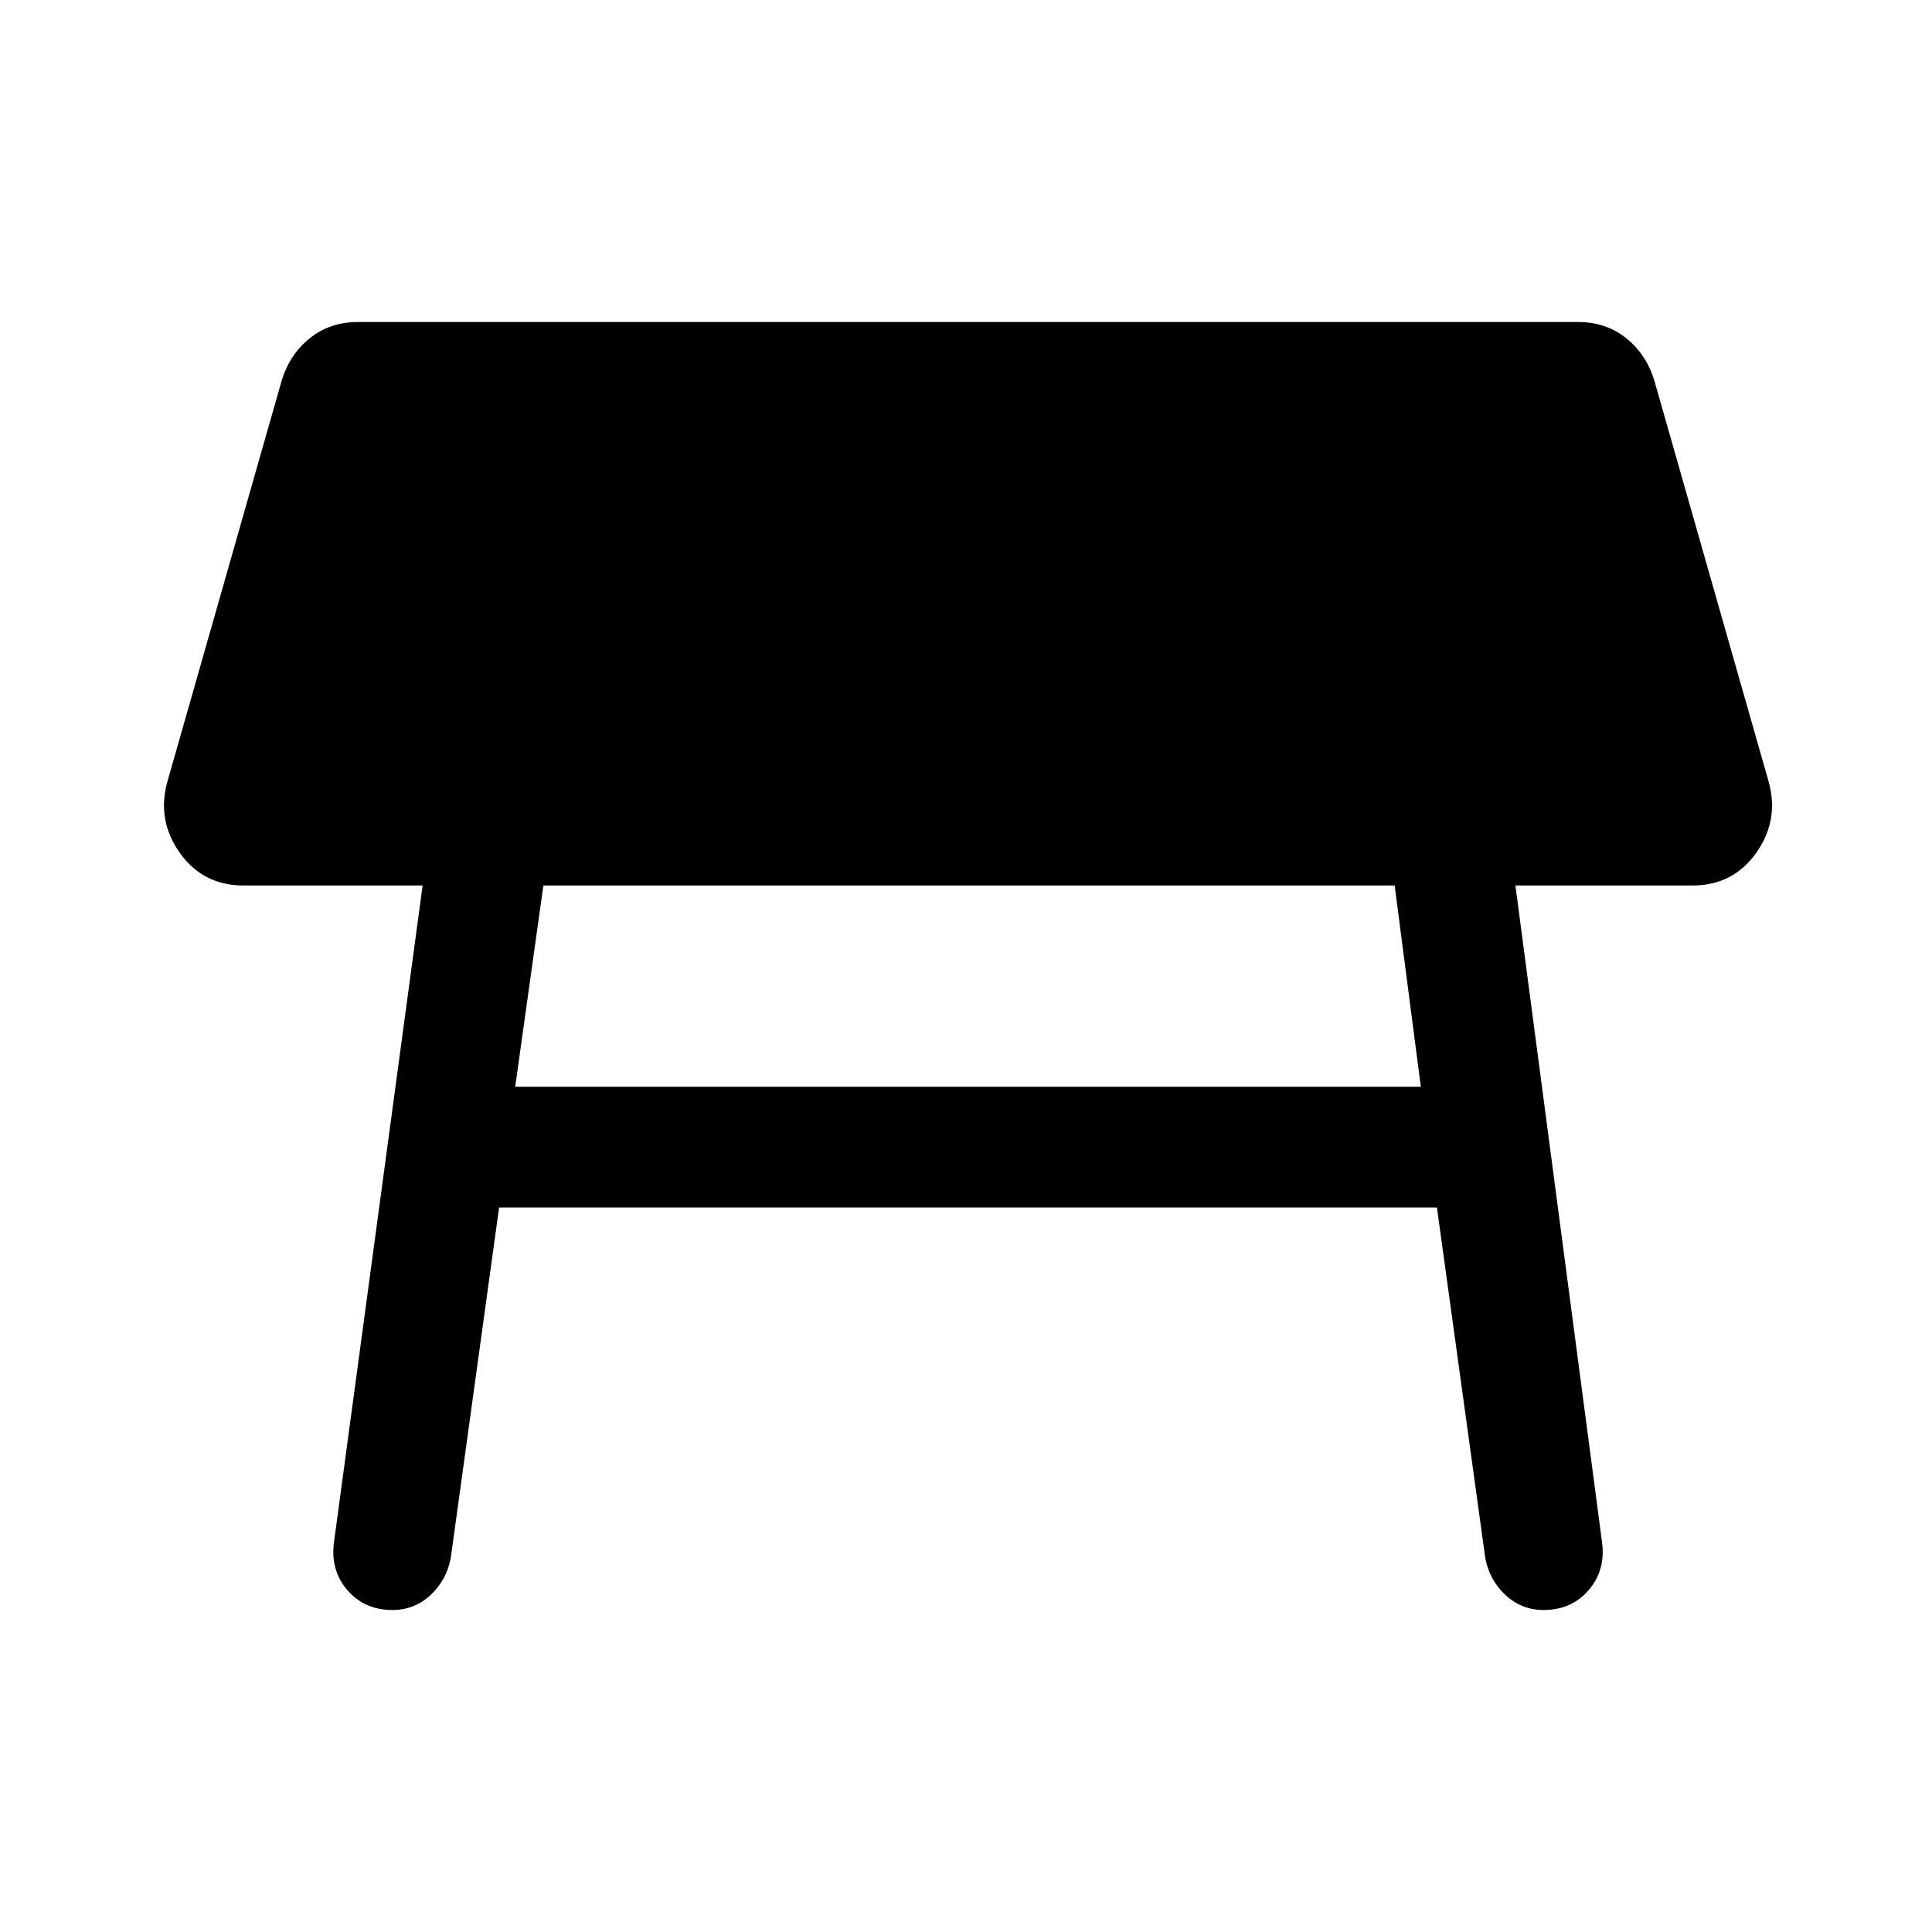<svg xmlns="http://www.w3.org/2000/svg" width="48" height="48" viewBox="0 -960 960 960"><path d="M256-420h450l-13-100H270l-14 100Zm-61 260q-14 0-22.5-10t-6.5-24l44-326h-89q-20 0-31.5-16T83-571l57-200q4-13 14-21t24-8h606q14 0 24 8t14 21l57 200q5 19-6.5 35T841-520h-88l43 326q2 14-6.5 24T767-160q-11 0-19-7.5T738-186l-24-174H248l-24 174q-2 11-10 18.5t-19 7.5Z"/></svg>